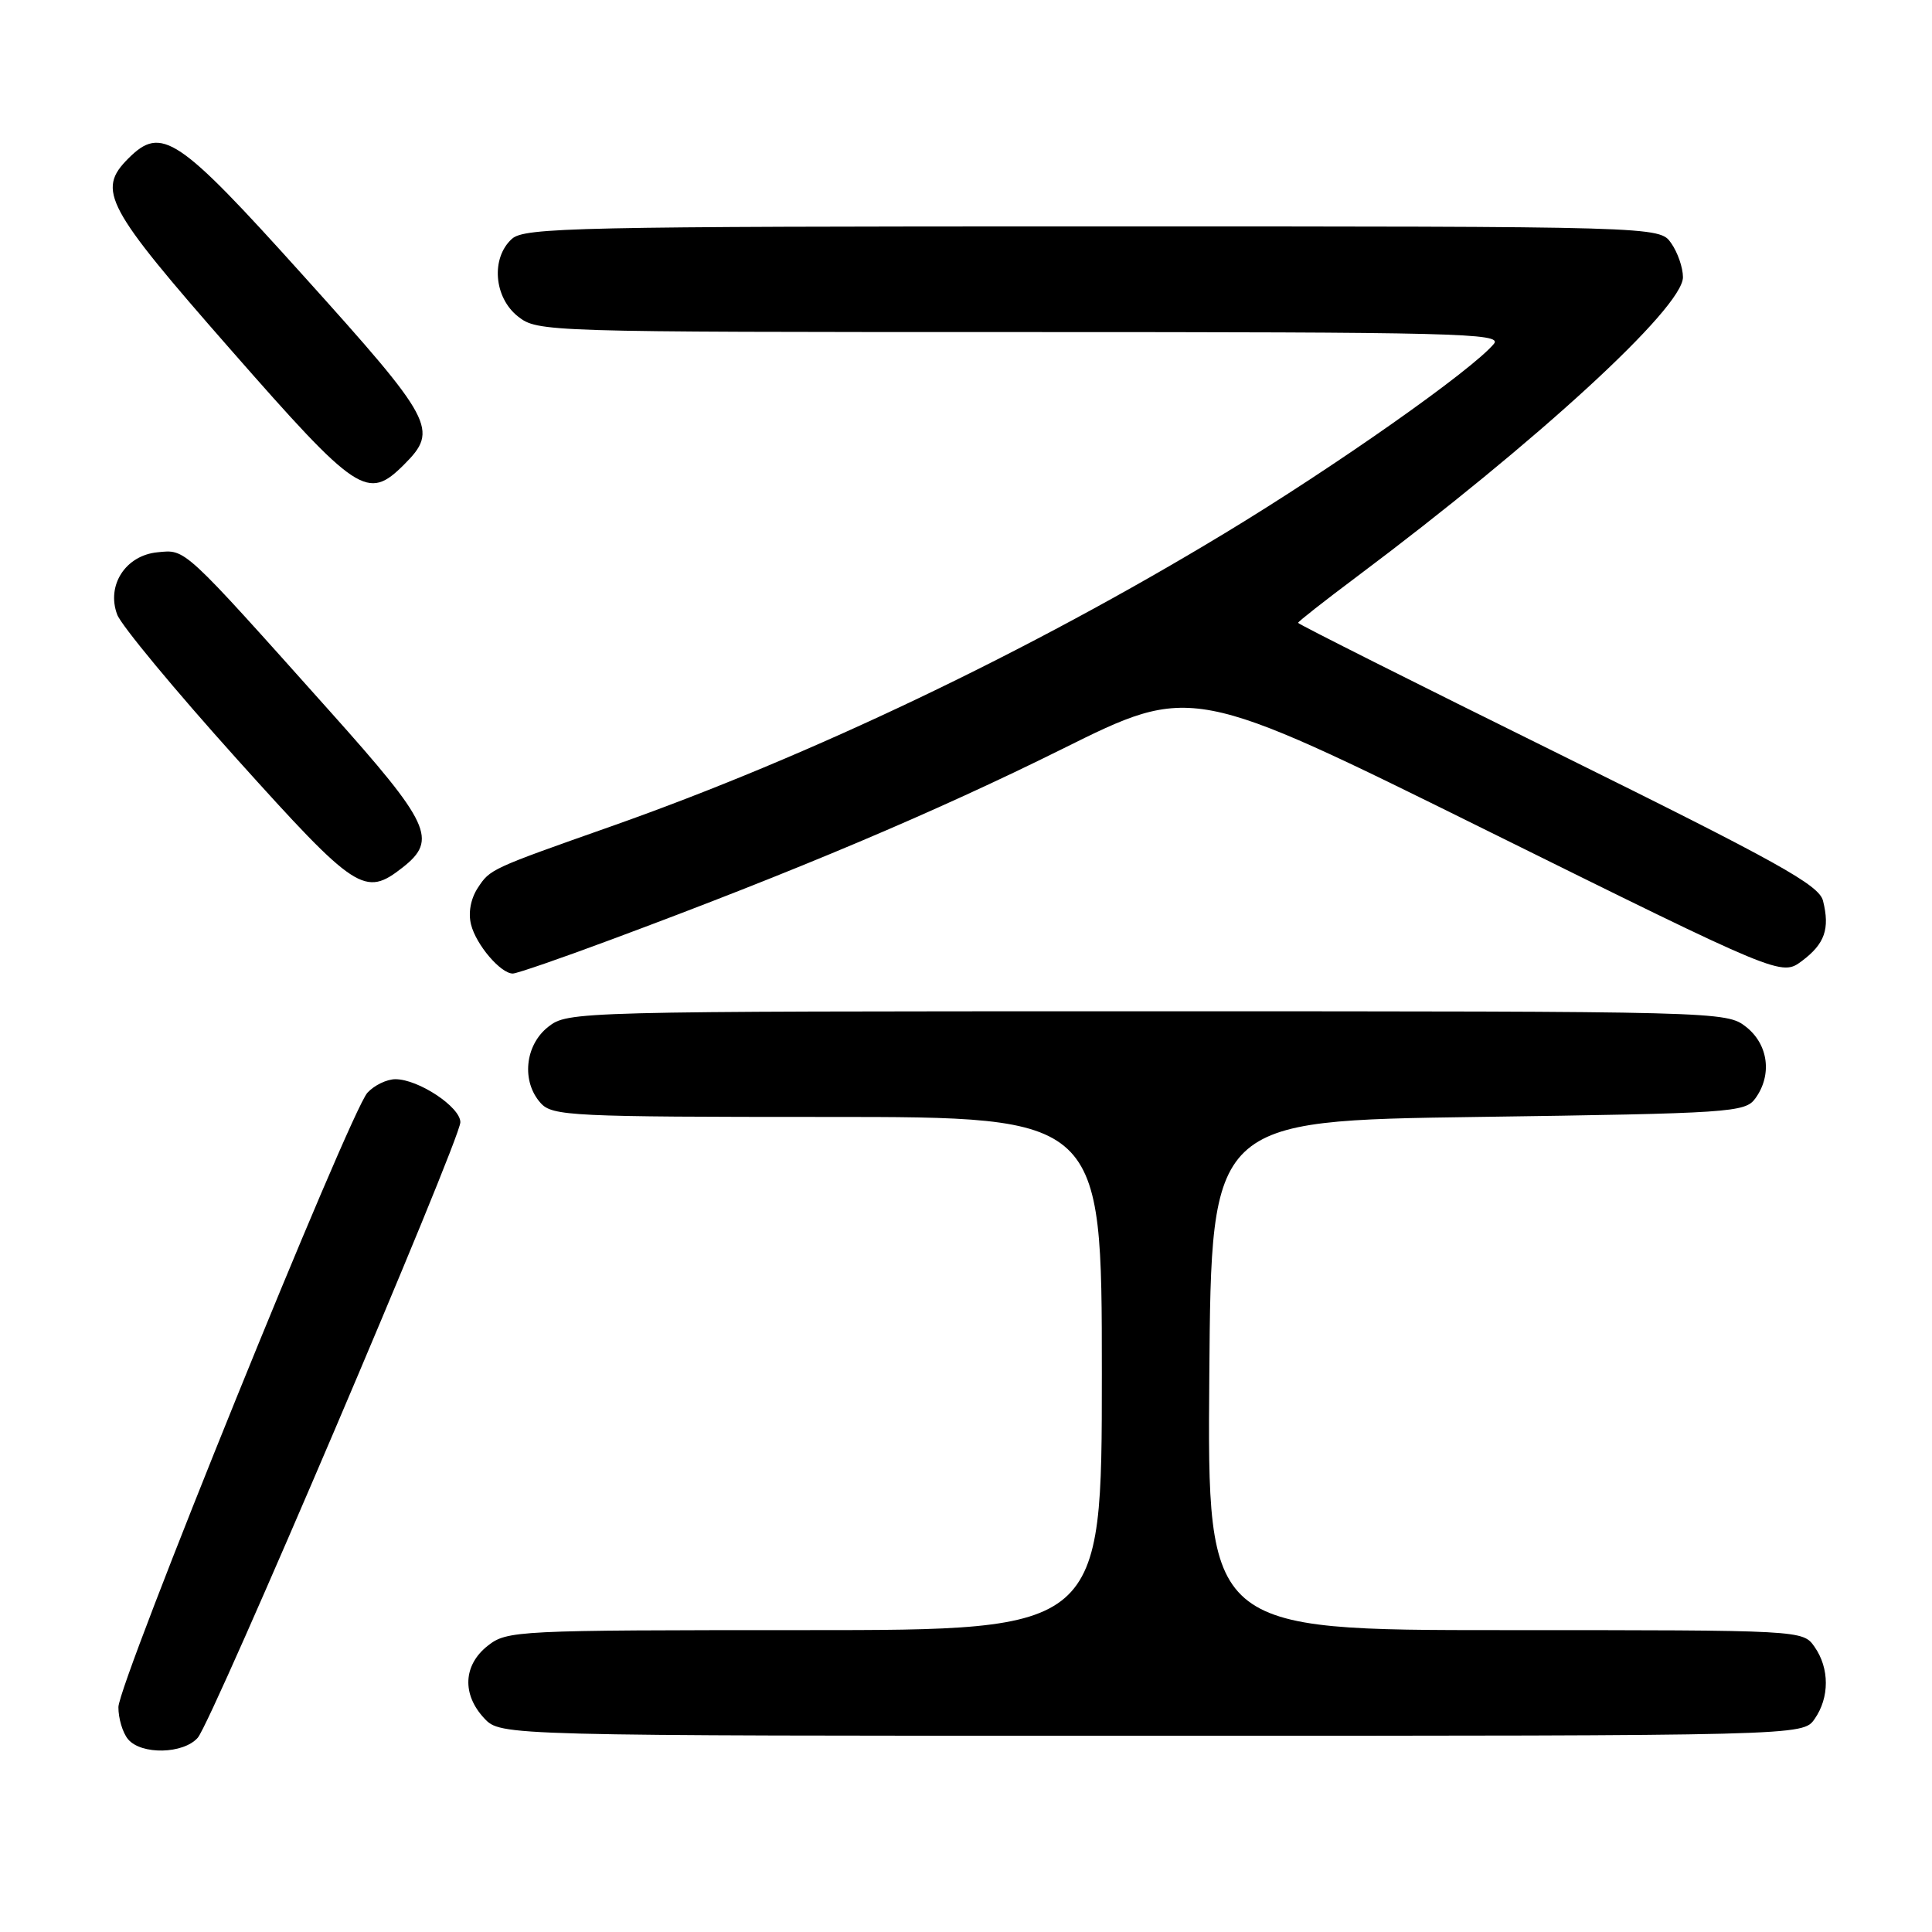 <?xml version="1.0" encoding="UTF-8" standalone="no"?>
<!DOCTYPE svg PUBLIC "-//W3C//DTD SVG 1.1//EN" "http://www.w3.org/Graphics/SVG/1.1/DTD/svg11.dtd" >
<svg xmlns="http://www.w3.org/2000/svg" xmlns:xlink="http://www.w3.org/1999/xlink" version="1.1" viewBox="0 0 256 256">
 <g >
 <path fill="currentColor"
d=" M 26.21 230.25 C 28.15 228.02 61.00 151.02 61.00 148.70 C 61.00 146.69 55.46 143.01 52.40 143.00 C 51.25 143.00 49.58 143.81 48.68 144.80 C 46.35 147.38 15.71 222.96 15.69 226.20 C 15.68 227.68 16.25 229.59 16.96 230.45 C 18.70 232.55 24.32 232.43 26.21 230.25 Z  M 240.44 227.78 C 242.43 224.94 242.43 221.06 240.44 218.22 C 238.89 216.00 238.89 216.00 199.43 216.00 C 159.97 216.00 159.97 216.00 160.24 182.25 C 160.50 148.50 160.50 148.50 195.83 148.00 C 229.34 147.53 231.24 147.40 232.58 145.56 C 234.85 142.45 234.33 138.41 231.37 136.07 C 228.75 134.02 228.11 134.00 152.00 134.00 C 75.89 134.00 75.25 134.02 72.63 136.07 C 69.54 138.51 69.07 143.32 71.65 146.17 C 73.20 147.88 75.71 148.00 109.65 148.00 C 146.00 148.00 146.00 148.00 146.00 182.00 C 146.00 216.00 146.00 216.00 106.63 216.00 C 68.32 216.00 67.20 216.06 64.63 218.07 C 61.38 220.63 61.19 224.51 64.17 227.69 C 66.35 230.00 66.35 230.00 152.62 230.00 C 238.89 230.00 238.89 230.00 240.44 227.78 Z  M 81.04 124.48 C 105.60 115.35 123.92 107.60 140.72 99.26 C 157.94 90.70 157.94 90.70 196.99 110.03 C 236.04 129.36 236.04 129.36 238.77 127.33 C 241.79 125.07 242.49 123.08 241.56 119.36 C 241.03 117.26 235.66 114.28 206.47 99.85 C 187.51 90.49 172.00 82.69 172.00 82.53 C 172.00 82.37 175.49 79.63 179.75 76.44 C 203.70 58.50 223.00 40.78 223.00 36.73 C 223.00 35.47 222.30 33.44 221.44 32.22 C 219.89 30.00 219.89 30.00 144.77 30.00 C 76.28 30.00 69.50 30.15 67.83 31.65 C 65.03 34.19 65.44 39.41 68.63 41.93 C 71.24 43.98 72.04 44.00 135.26 44.00 C 193.08 44.00 199.12 44.15 197.95 45.56 C 195.05 49.05 176.95 61.79 162.20 70.71 C 136.37 86.34 107.37 100.19 81.00 109.49 C 64.98 115.14 64.95 115.15 63.31 117.65 C 62.37 119.09 62.02 120.96 62.42 122.52 C 63.09 125.19 66.34 129.00 67.95 129.00 C 68.48 129.00 74.37 126.97 81.04 124.48 Z  M 53.37 114.93 C 58.02 111.27 57.03 109.14 43.75 94.29 C 24.09 72.30 24.65 72.81 20.87 73.18 C 16.64 73.59 14.07 77.56 15.53 81.44 C 16.06 82.86 23.17 91.44 31.33 100.51 C 47.21 118.16 48.32 118.89 53.37 114.93 Z  M 53.55 61.55 C 58.15 56.94 57.54 55.78 40.17 36.50 C 23.53 18.02 21.40 16.60 17.00 21.00 C 12.79 25.21 13.98 27.42 30.53 46.29 C 47.39 65.52 48.70 66.39 53.55 61.55 Z "/>
</g>
</svg>